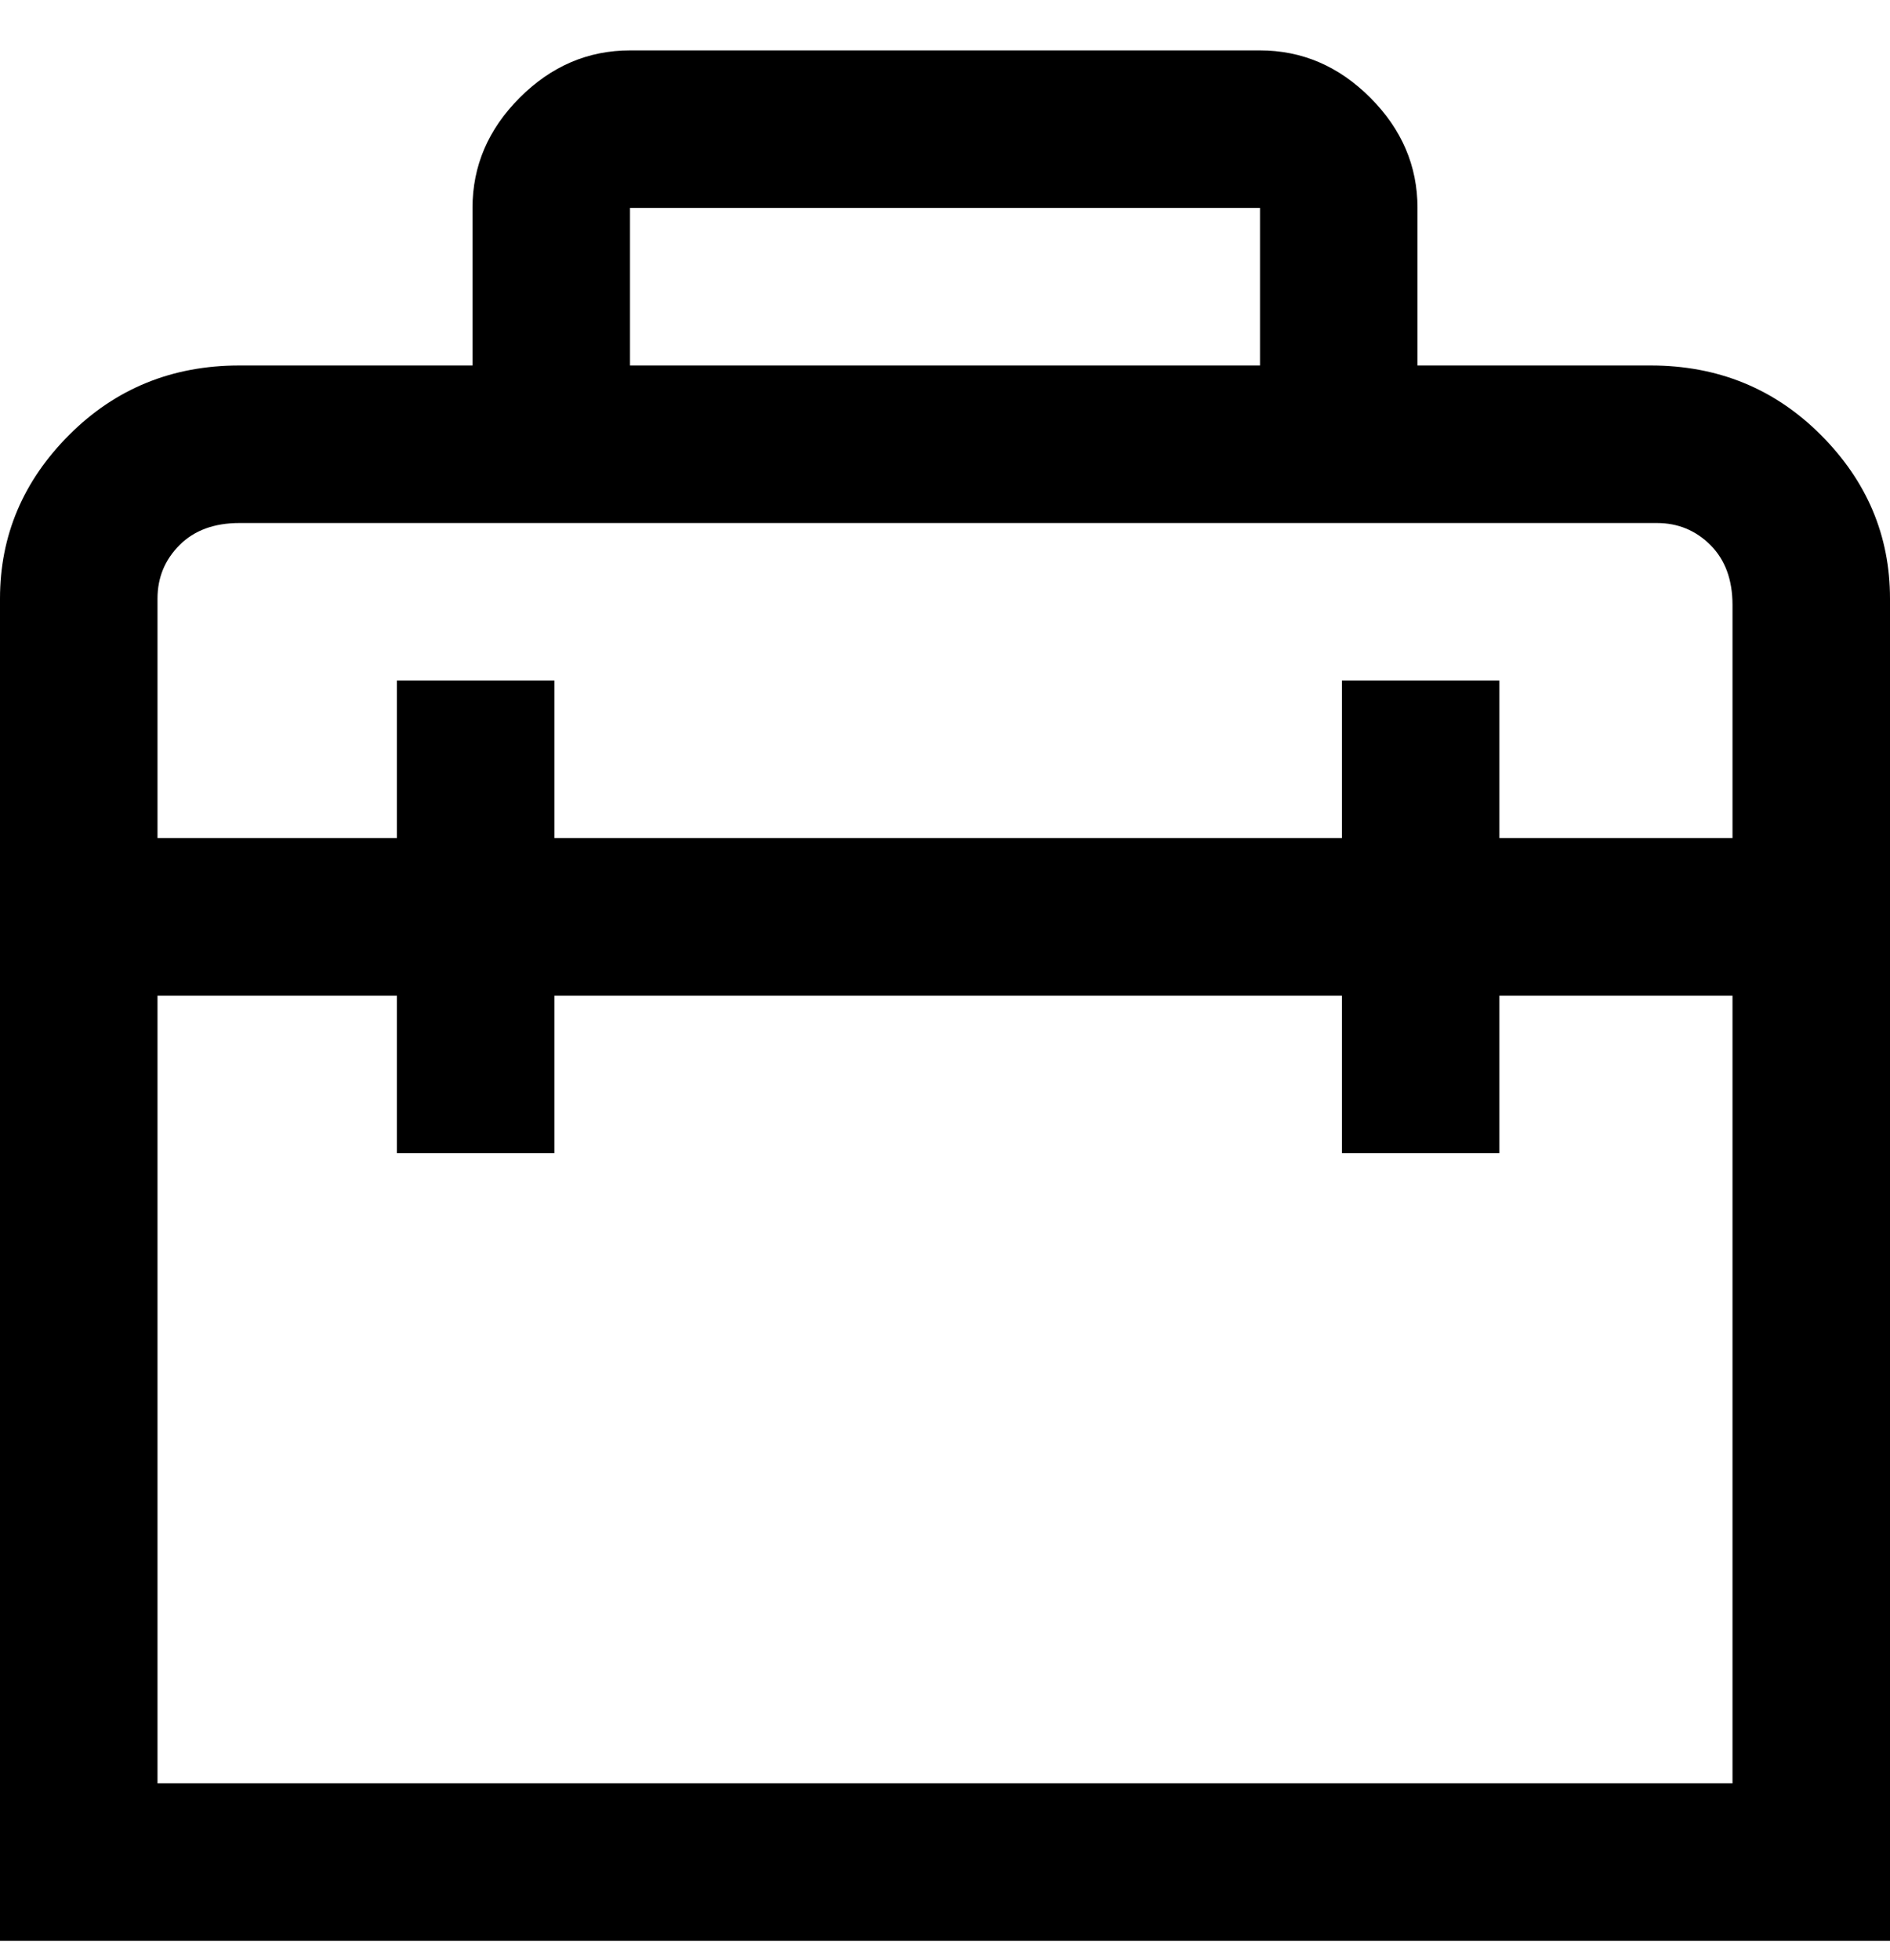 <svg viewBox="0 0 300 311" xmlns="http://www.w3.org/2000/svg"><path d="M263 58h-38V33q0-10-7.5-17.5T200 8H100q-10 0-17.5 7.5T75 33v25H38q-16 0-27 11T0 95v213h300V95q0-15-11-26t-27-11h1zM100 33h100v25H100V33zM38 83h225q5 0 8.5 3.5T275 96v37h-37v-25h-25v25H88v-25H63v25H25V95q0-5 3.5-8.5T38 83zM25 283V158h38v25h25v-25h125v25h25v-25h37v125H25z"/></svg>